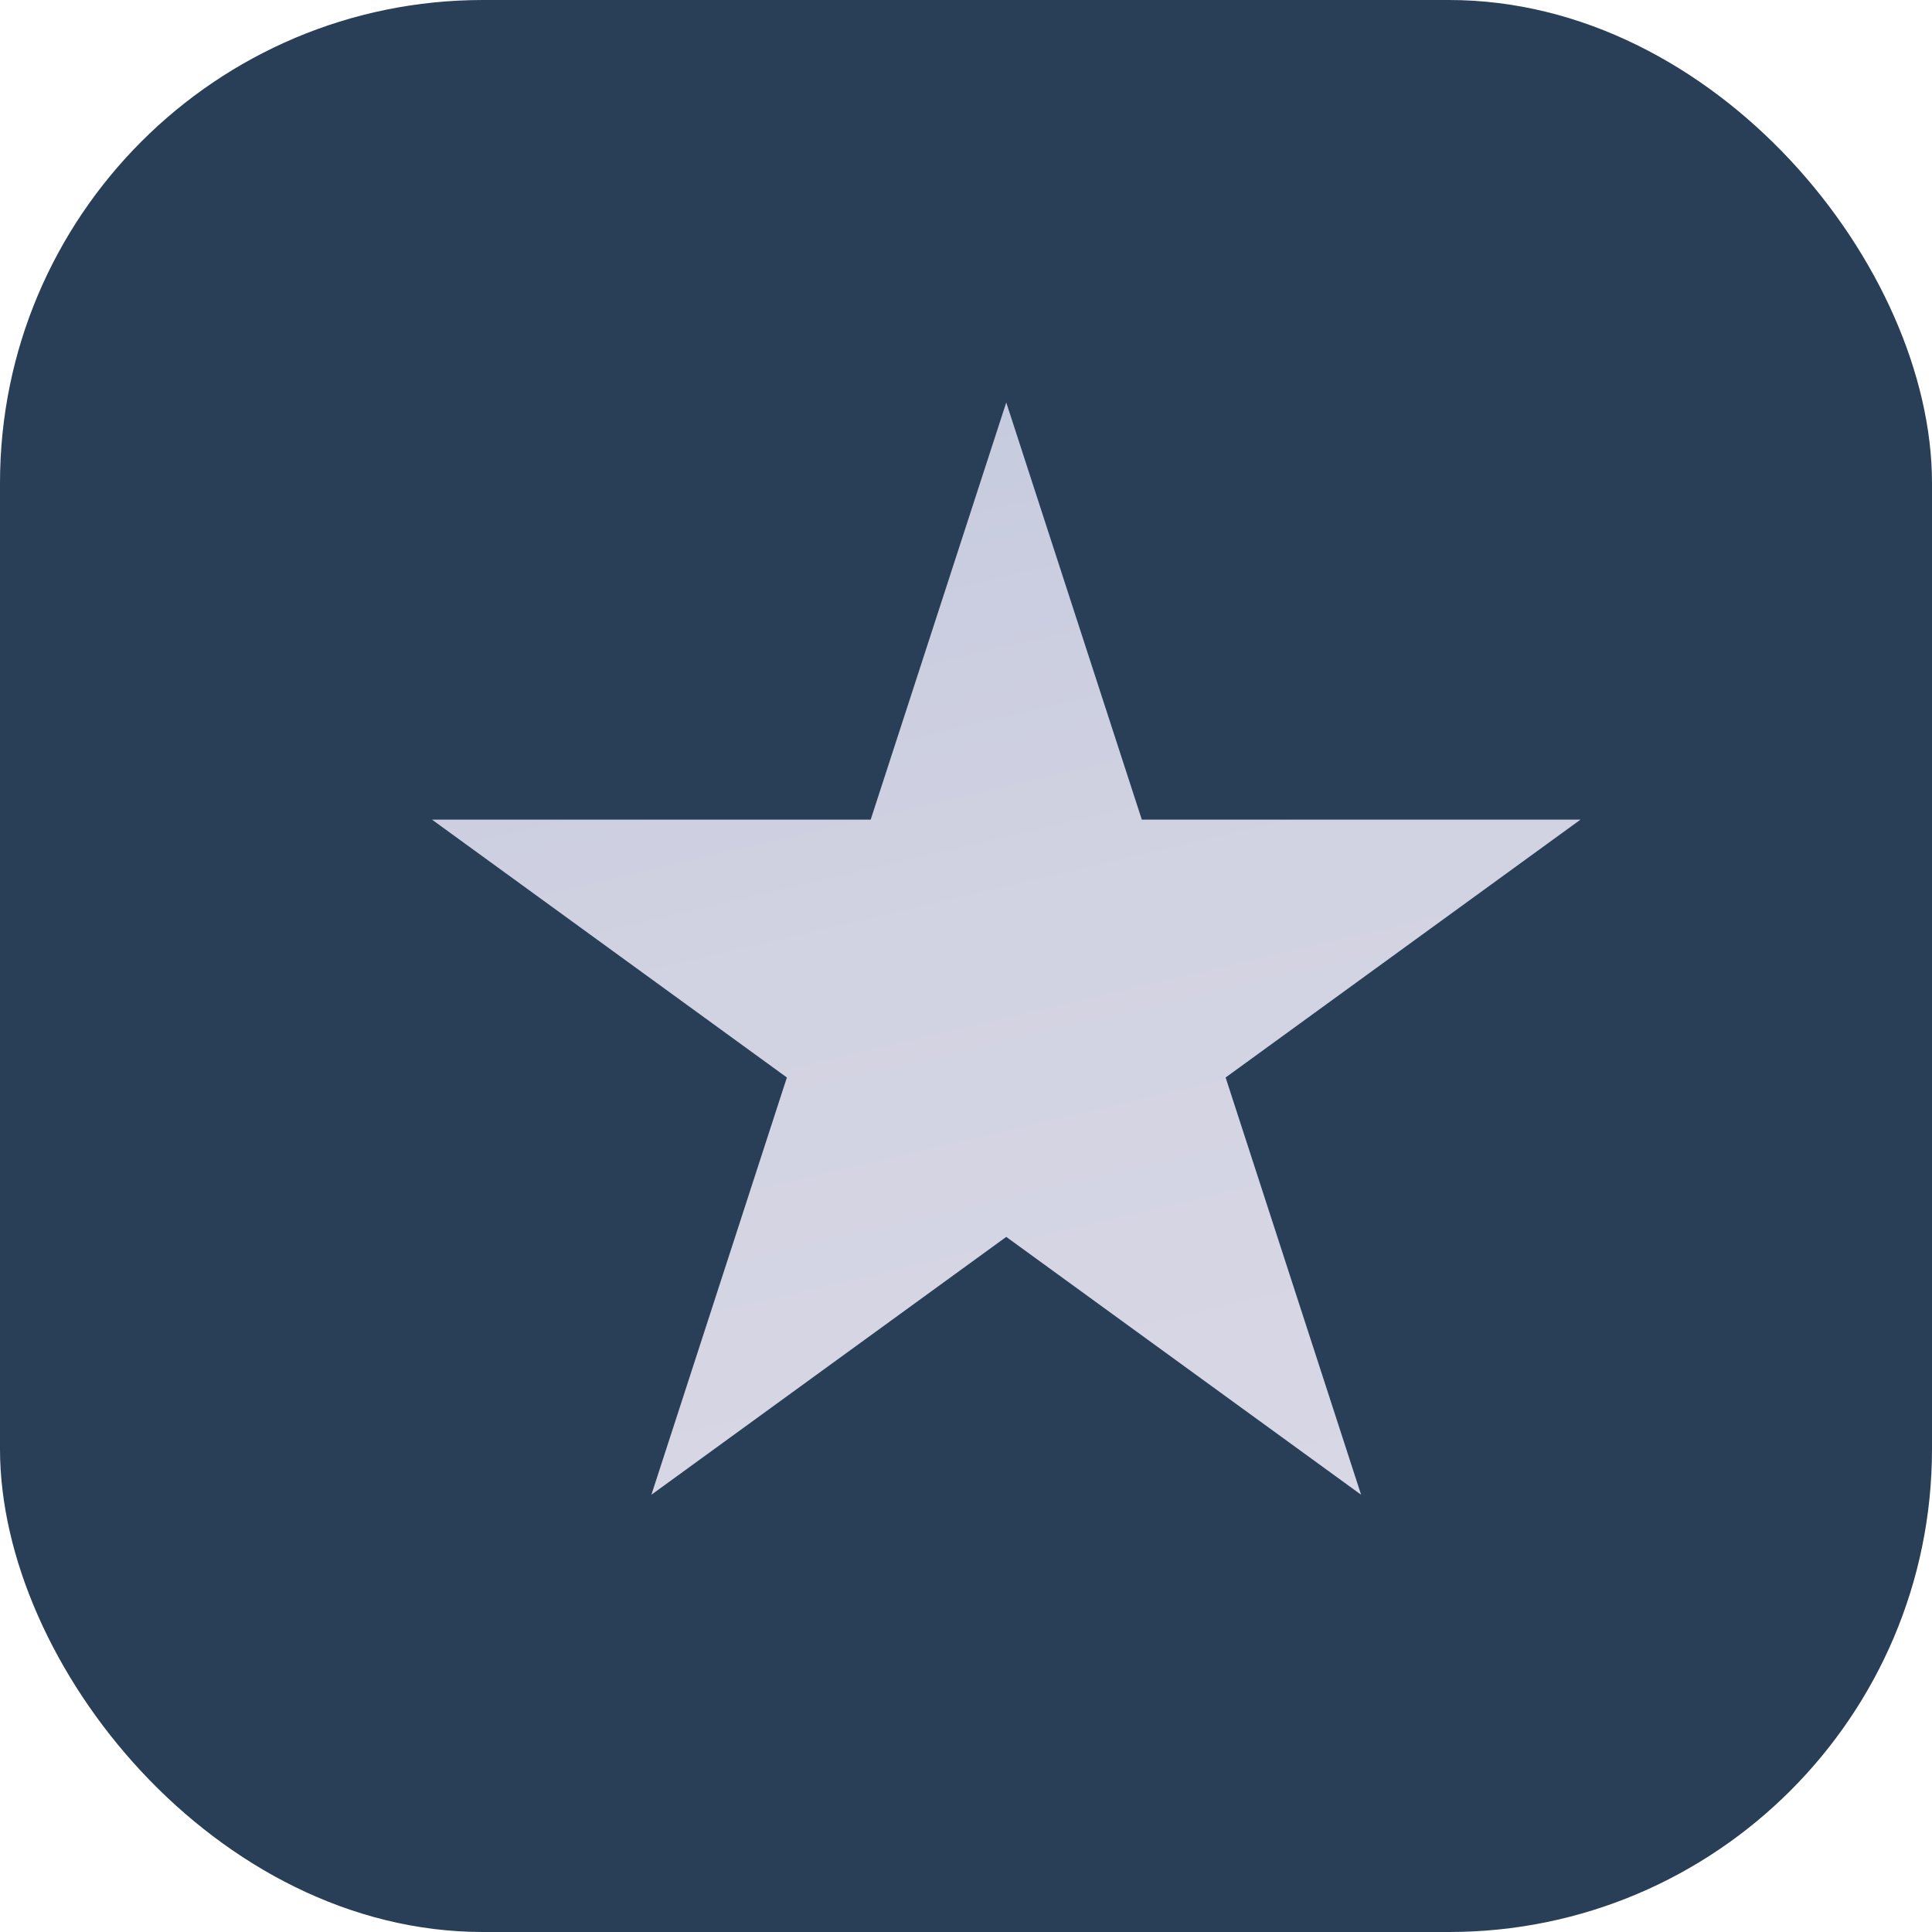 <svg width="24" height="24" viewBox="0 0 24 24" fill="none" xmlns="http://www.w3.org/2000/svg">
<rect width="24" height="24" rx="6" fill="#293E57"/>
<path d="M12.5 5L14.184 10.182H19.633L15.225 13.385L16.908 18.568L12.5 15.365L8.092 18.568L9.775 13.385L5.367 10.182H10.816L12.5 5Z" fill="#2D4663"/>
<path d="M12.5 5L14.184 10.182H19.633L15.225 13.385L16.908 18.568L12.5 15.365L8.092 18.568L9.775 13.385L5.367 10.182H10.816L12.5 5Z" fill="url(#paint0_linear_3759_2314)"/>
<defs>
<linearGradient id="paint0_linear_3759_2314" x1="12.069" y1="3.341" x2="16.189" y2="20.895" gradientUnits="userSpaceOnUse">
<stop stop-color="#C4C9DE"/>
<stop offset="0.47" stop-color="#D2D3E2"/>
<stop offset="1" stop-color="#D9D8E7"/>
</linearGradient>
</defs>
</svg>
